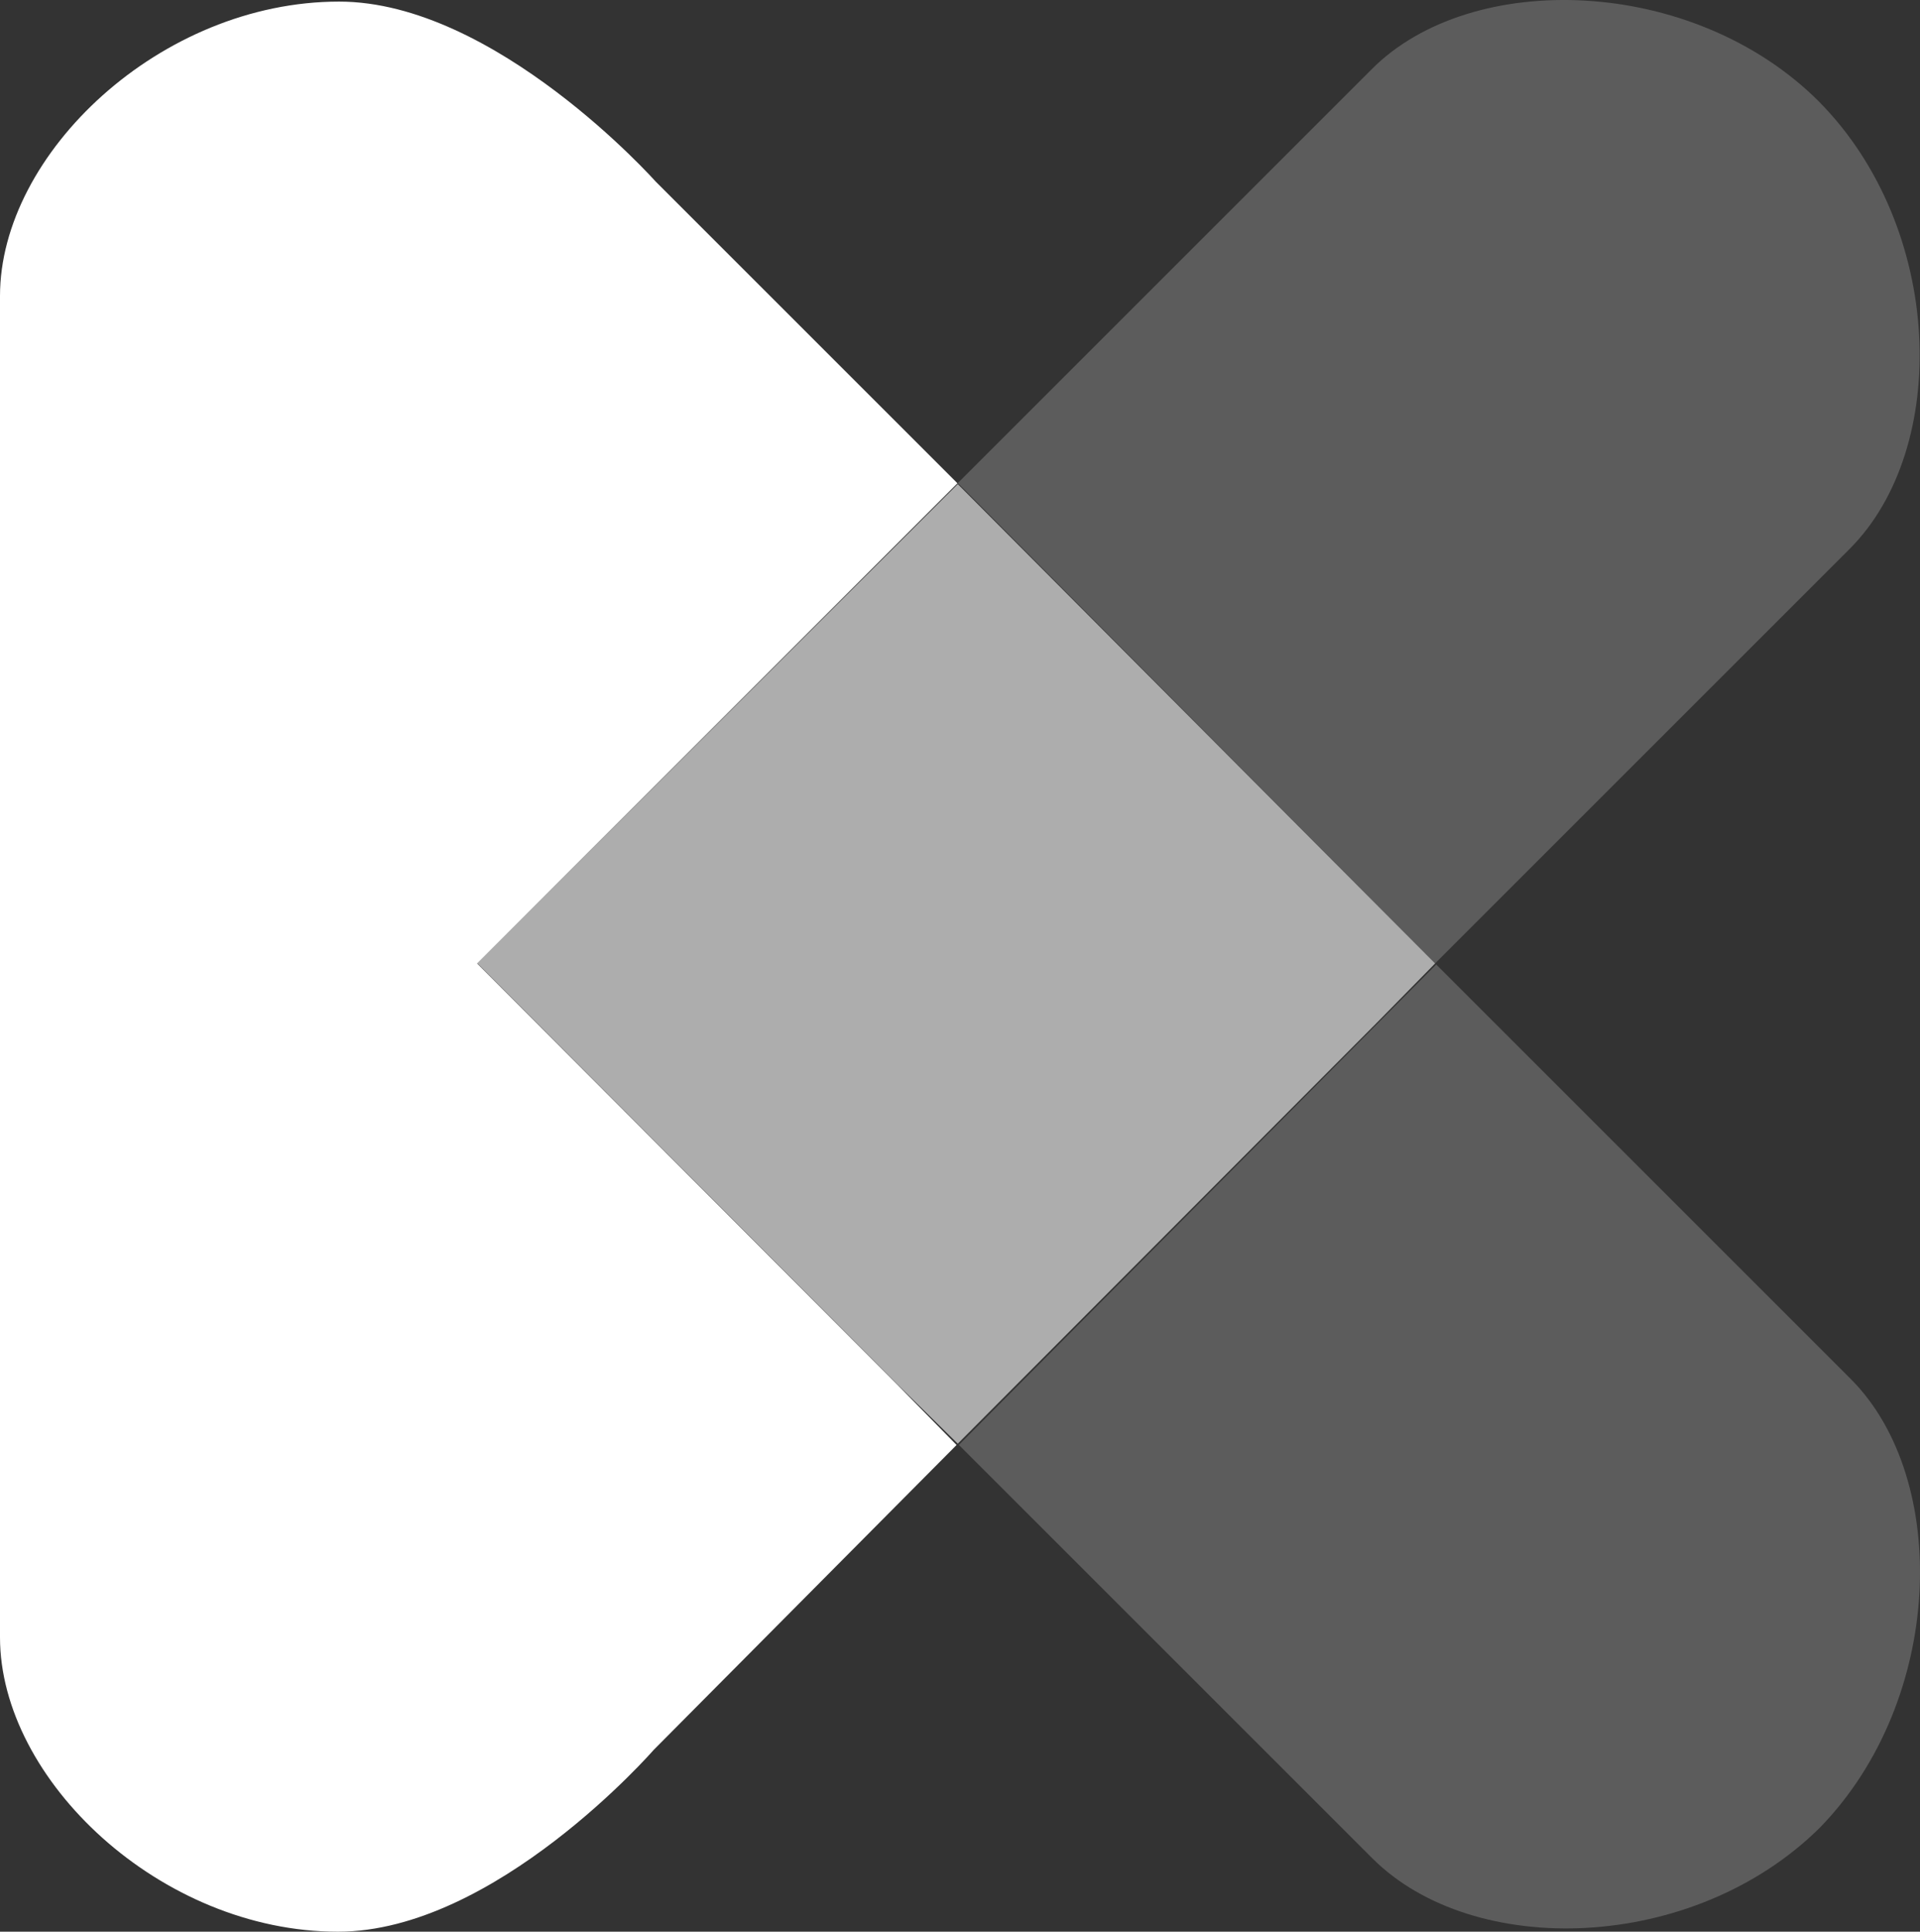 <svg id="Logo" xmlns="http://www.w3.org/2000/svg" width="100%" height="100%" viewBox="0 0 31.249 31.444"><rect x="0" y="0" width="31.249" height="31.444" fill="#333333" stroke="none"/><g id="Groupe_143" data-name="Groupe 143" transform="translate(0 0)"><path id="Trac\xE9_73" data-name="Trac\xE9 73" d="M127.816,137.347l-6.747-6.747h0l-7.734,7.785-.035.035,6.73,6.73c1.644,1.644,5.225,1.54,7.284-.5C129.338,142.572,129.442,138.974,127.816,137.347Z" transform="translate(-97.694 -114.9)" fill="#fff" opacity="0.2"></path><path id="Trac\xE9_74" data-name="Trac\xE9 74" d="M120.968,55.535l6.747-6.747c1.644-1.644,1.54-5.225-.5-7.284-2.042-2.042-5.657-2.163-7.284-.519l-6.73,6.73.035.035Z" transform="translate(-97.612 -39.852)" fill="#fff" opacity="0.2"></path><path id="Trac\xE9_75" data-name="Trac\xE9 75" d="M37.7,62.509l-6.834-6.851,7.8-7.8.017-.017.035.035-.035-.035-4.914-4.914S31.162,40,28.619,40c-2.907,0-5.519,2.474-5.519,4.792V66.626c0,2.318,2.612,4.792,5.5,4.792,2.561,0,5.138-2.958,5.138-2.958l4.931-4.965-.017-.017Z" transform="translate(-23.1 -39.974)" fill="#fff"></path></g><path id="Trac\xE9_76" data-name="Trac\xE9 76" d="M82.637,94.172l.952-.969h0l-7.751-7.785L75.82,85.4l-.017.017L68,93.2l6.834,6.851.969.952.017.017h0l.035-.035Z" transform="translate(-60.232 -77.52)" fill="#fff" opacity="0.6"></path></svg>